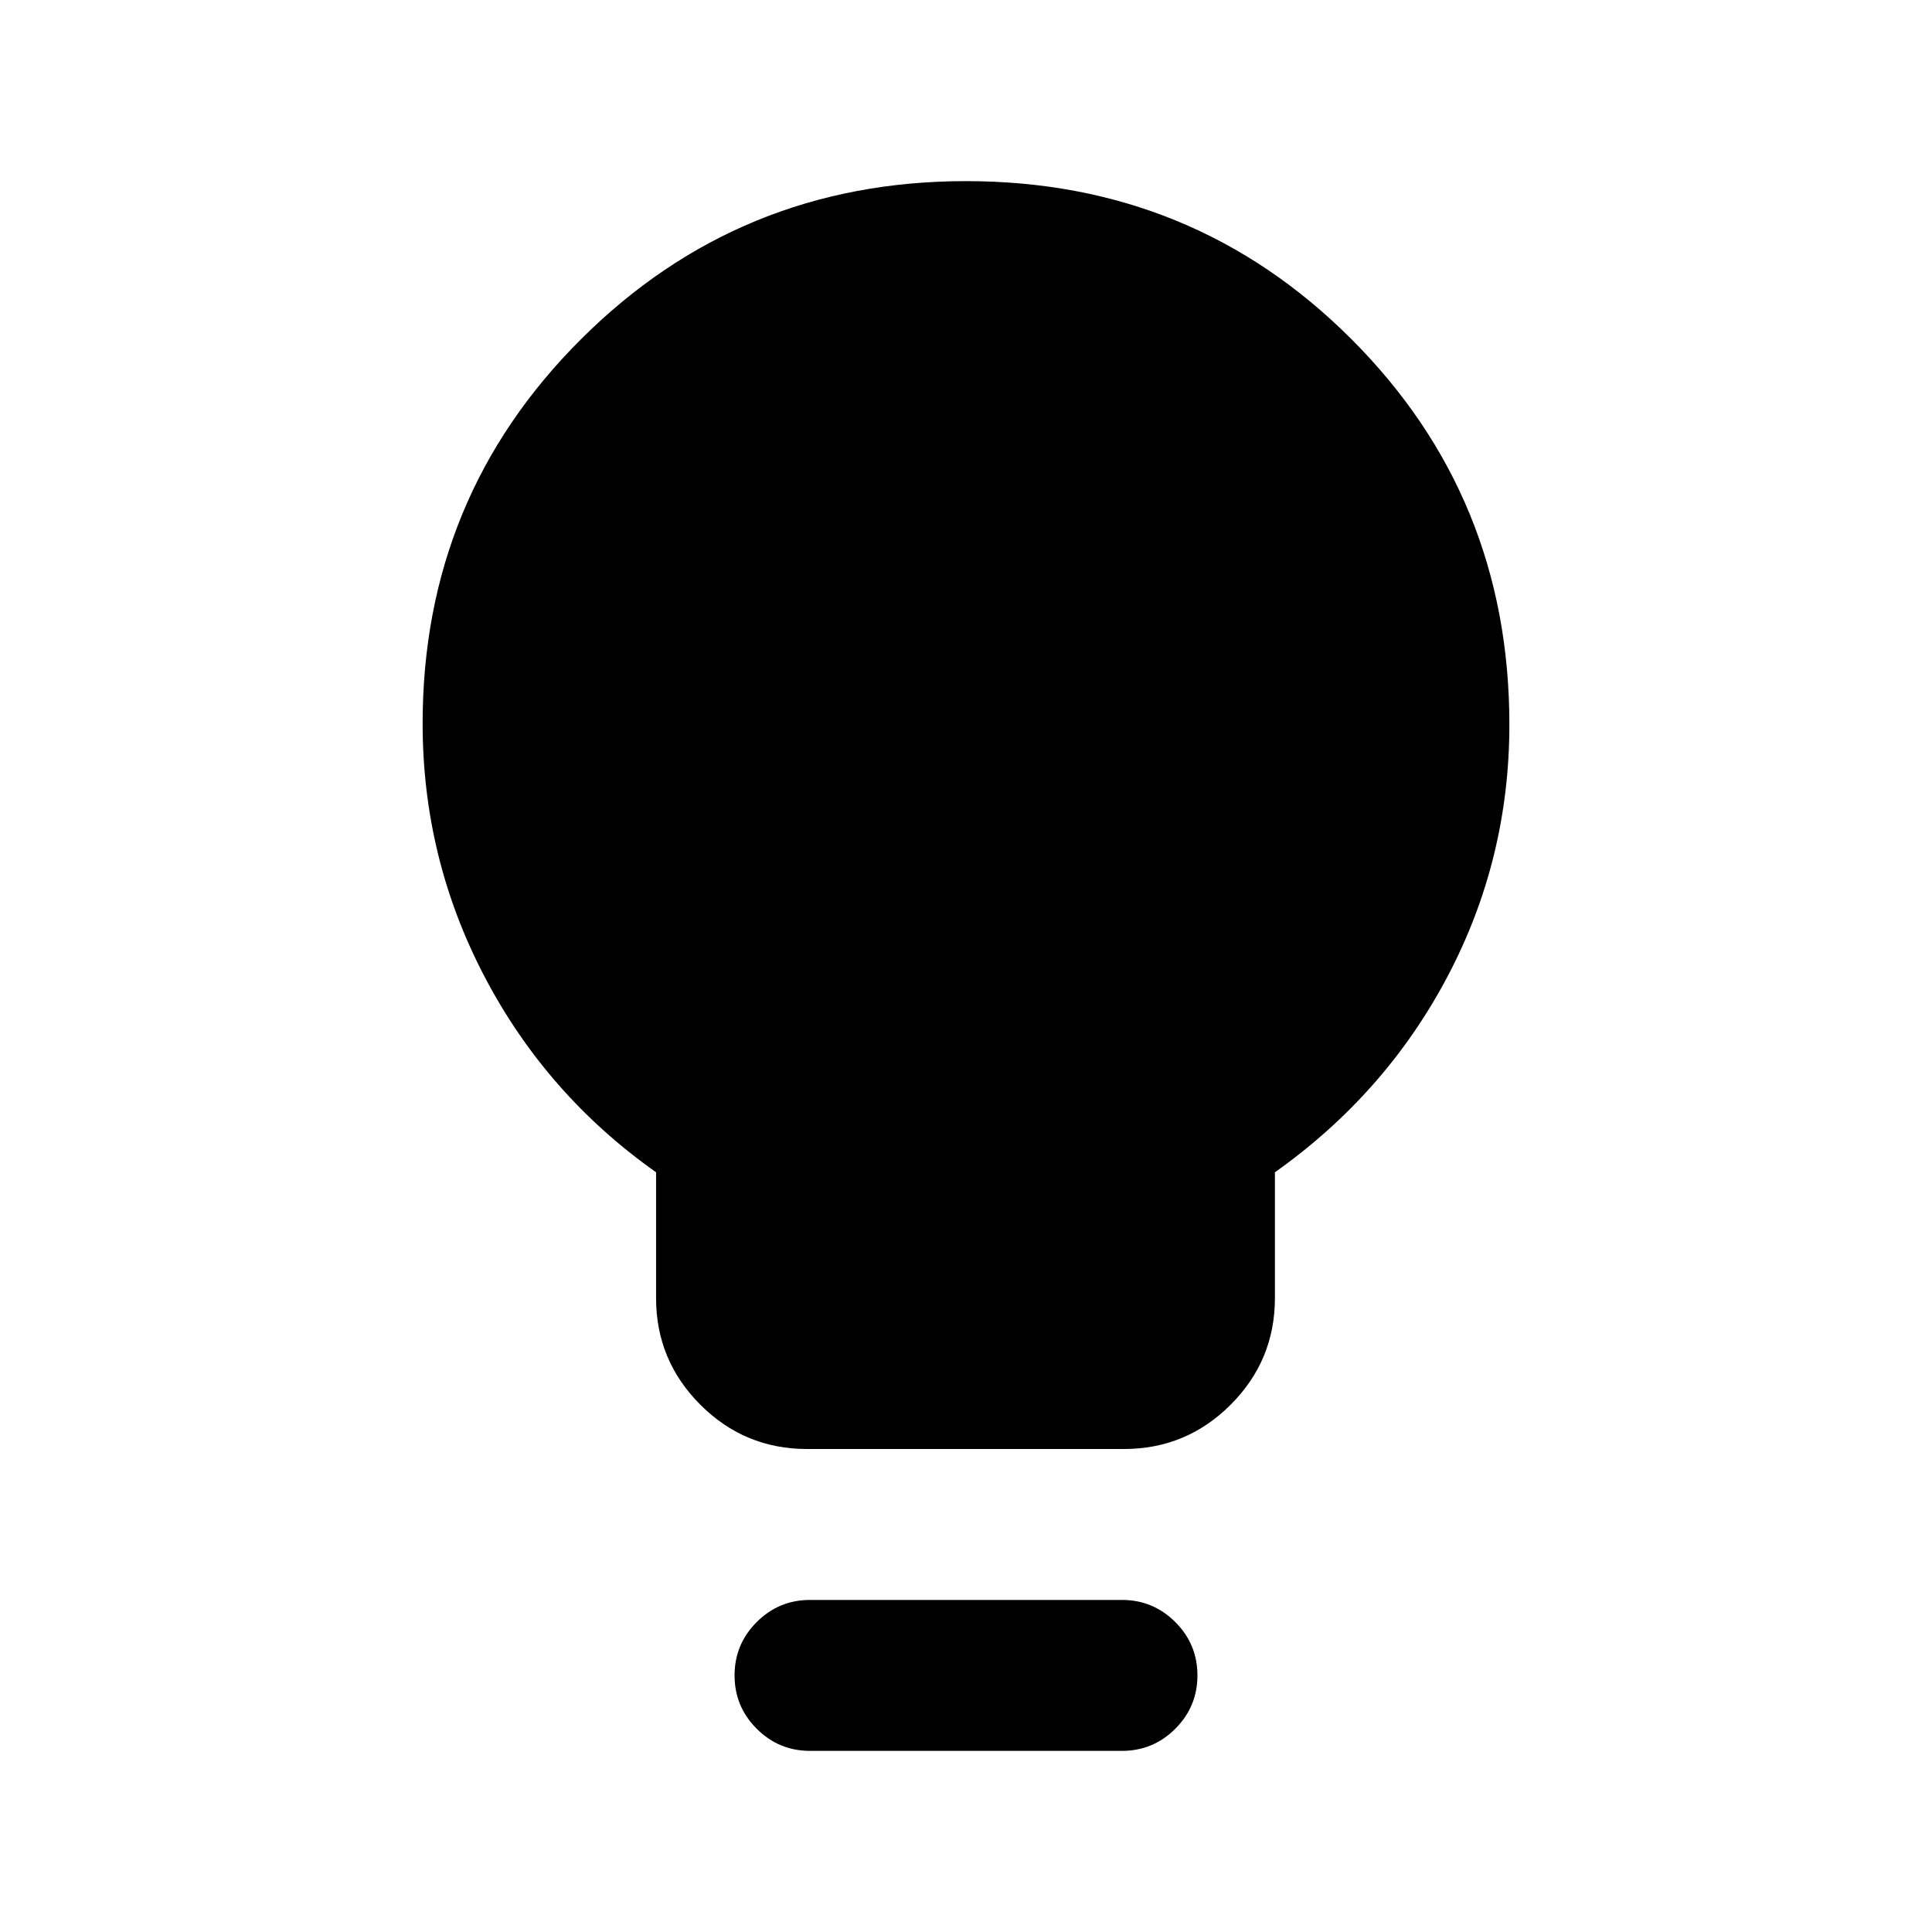 <svg xmlns="http://www.w3.org/2000/svg" height="24" viewBox="0 -960 960 960" width="24"><path d="M401-240q-31 0-53-22t-22-53v-62.5q-54.5-38.5-85.25-97.25T210-600.5q0-112.5 78.75-191T480-870q113 0 191.5 78.5T750-600q0 67-30.75 125.25T633.5-377.5v62.5q0 31-22 53t-53 22H401Zm1.5 150Q387-90 376-101t-11-26.5q0-15.5 11-26.5t26.5-11h155q15.5 0 26.5 11t11 26.5q0 15.5-11 26.5t-26.5 11h-155Z"/></svg>